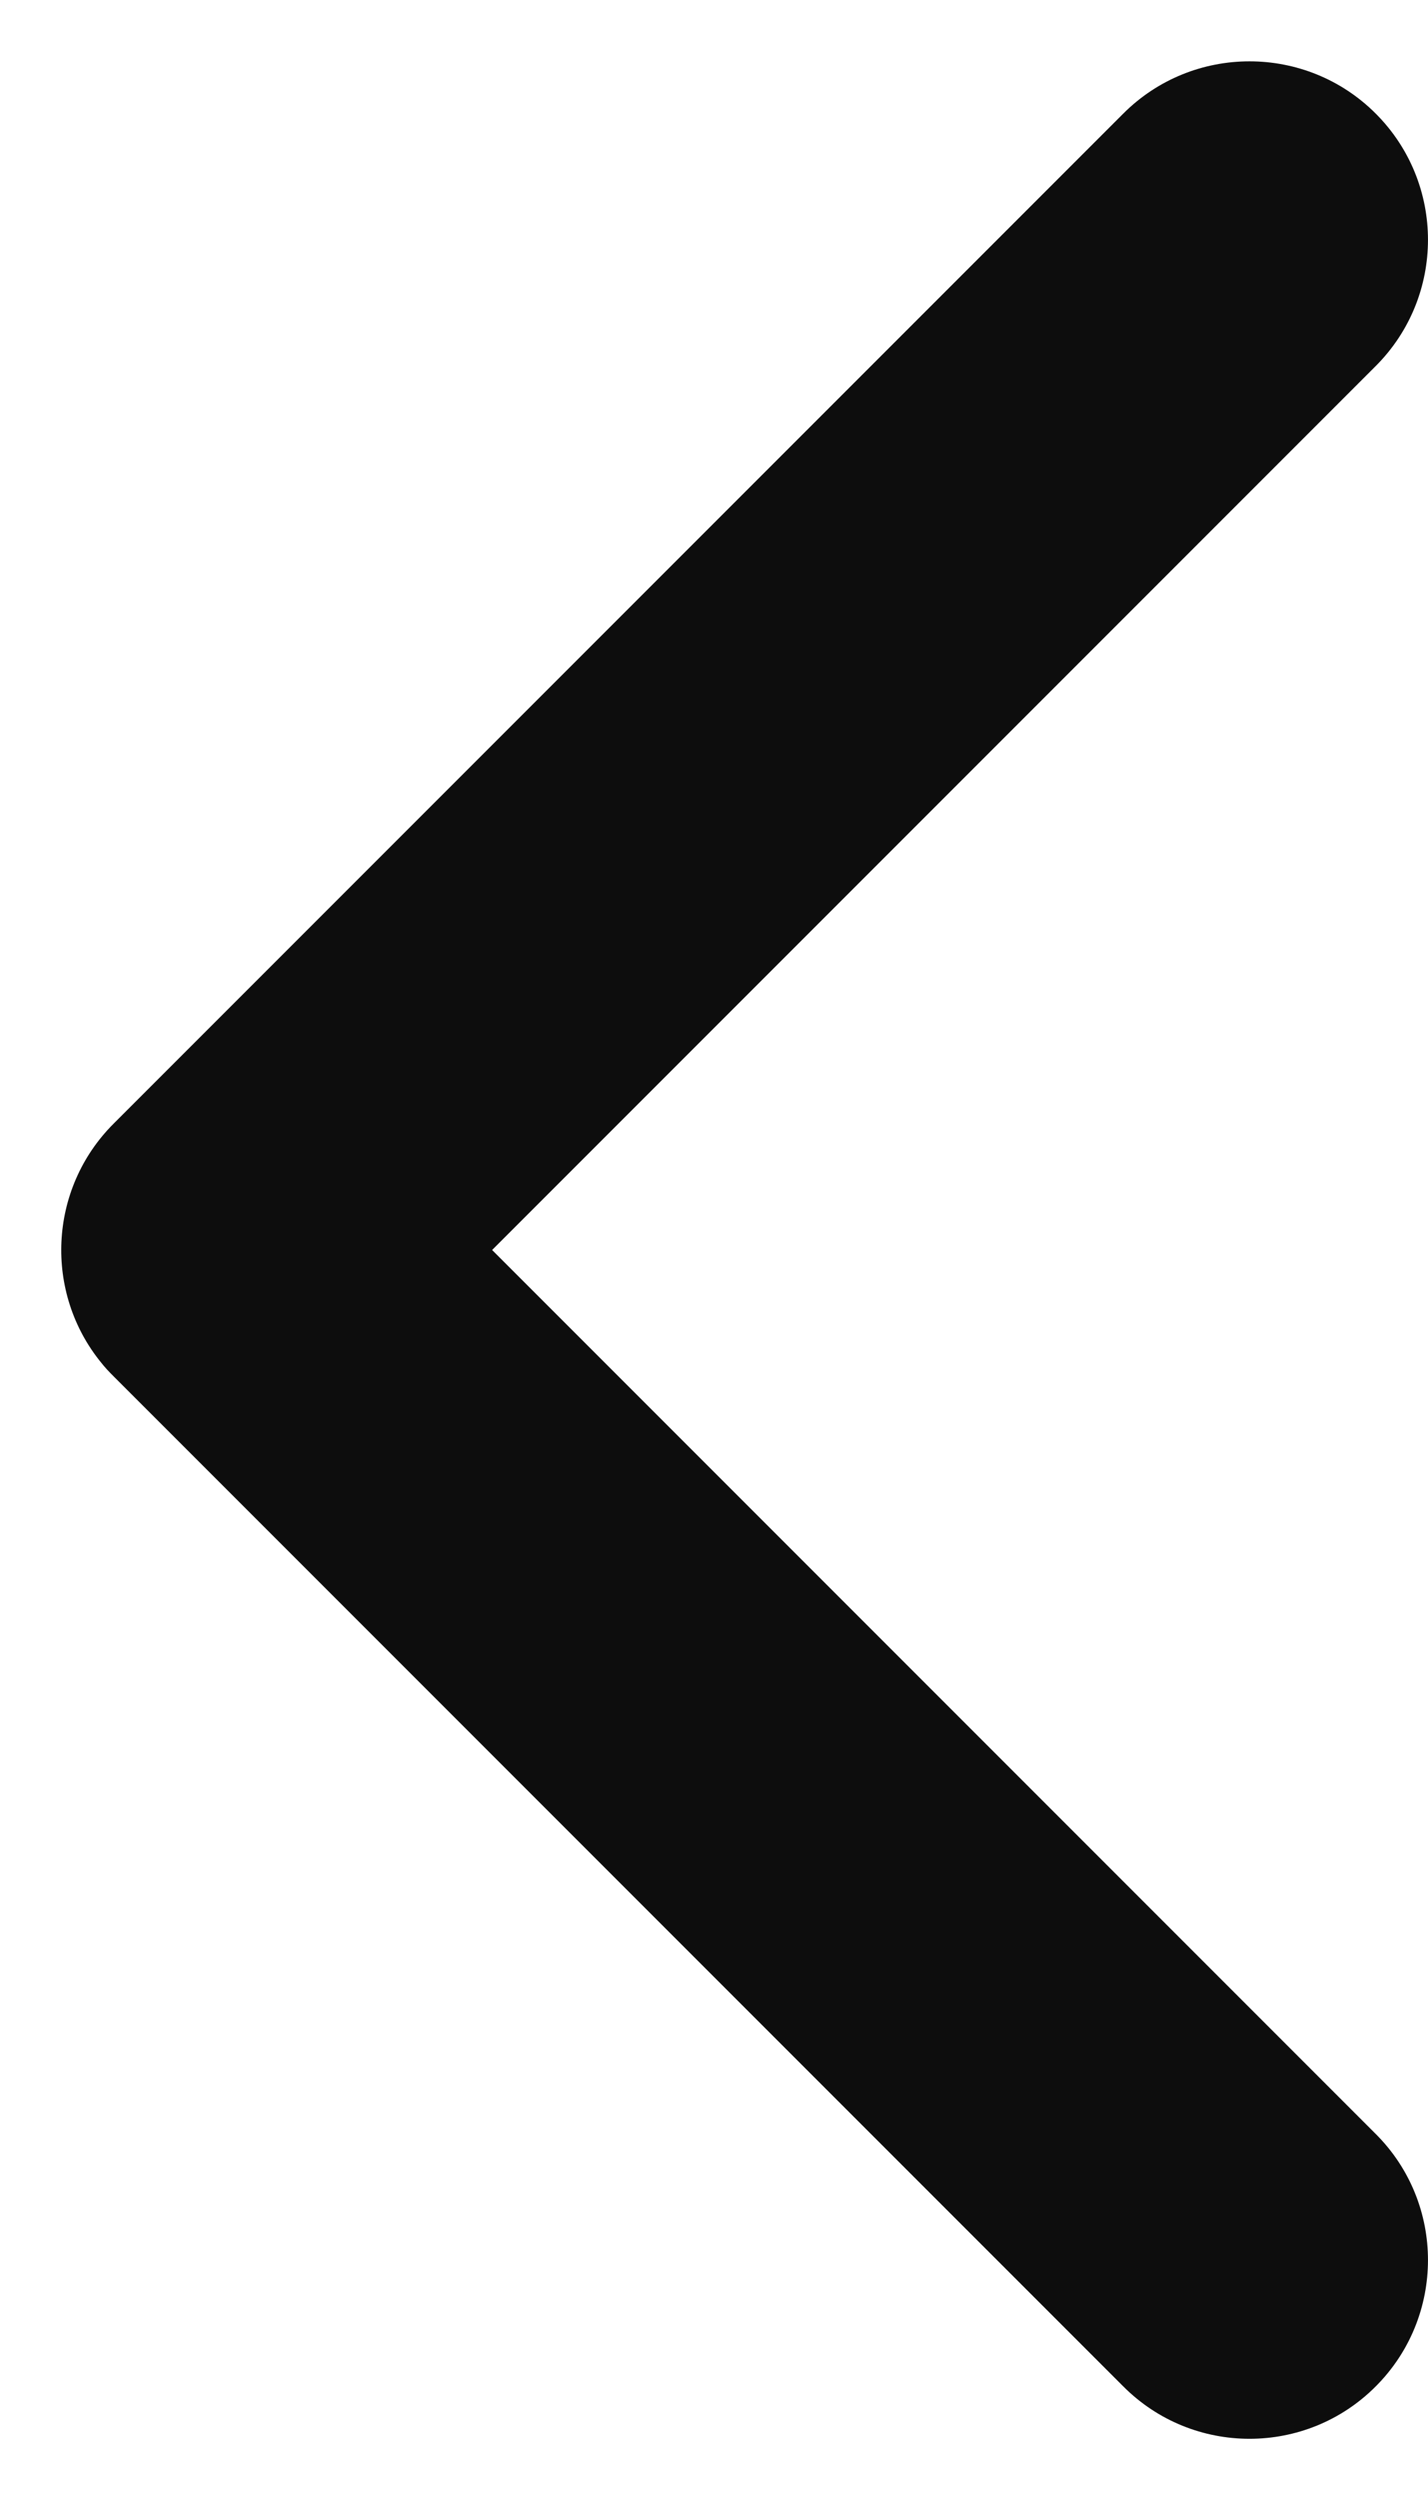 <svg width="8" height="14" viewBox="0 0 8 14" fill="none" xmlns="http://www.w3.org/2000/svg">
<path d="M0.636 7.707C0.612 7.683 0.588 7.658 0.567 7.631C0.247 7.239 0.27 6.659 0.636 6.293L6.293 0.636C6.683 0.246 7.317 0.246 7.707 0.636C8.098 1.027 8.097 1.66 7.707 2.05L2.757 7L7.707 11.95C8.098 12.34 8.097 12.974 7.707 13.364C7.317 13.755 6.683 13.755 6.293 13.364L0.636 7.707Z" fill="#0D0D0D"/>
</svg>
